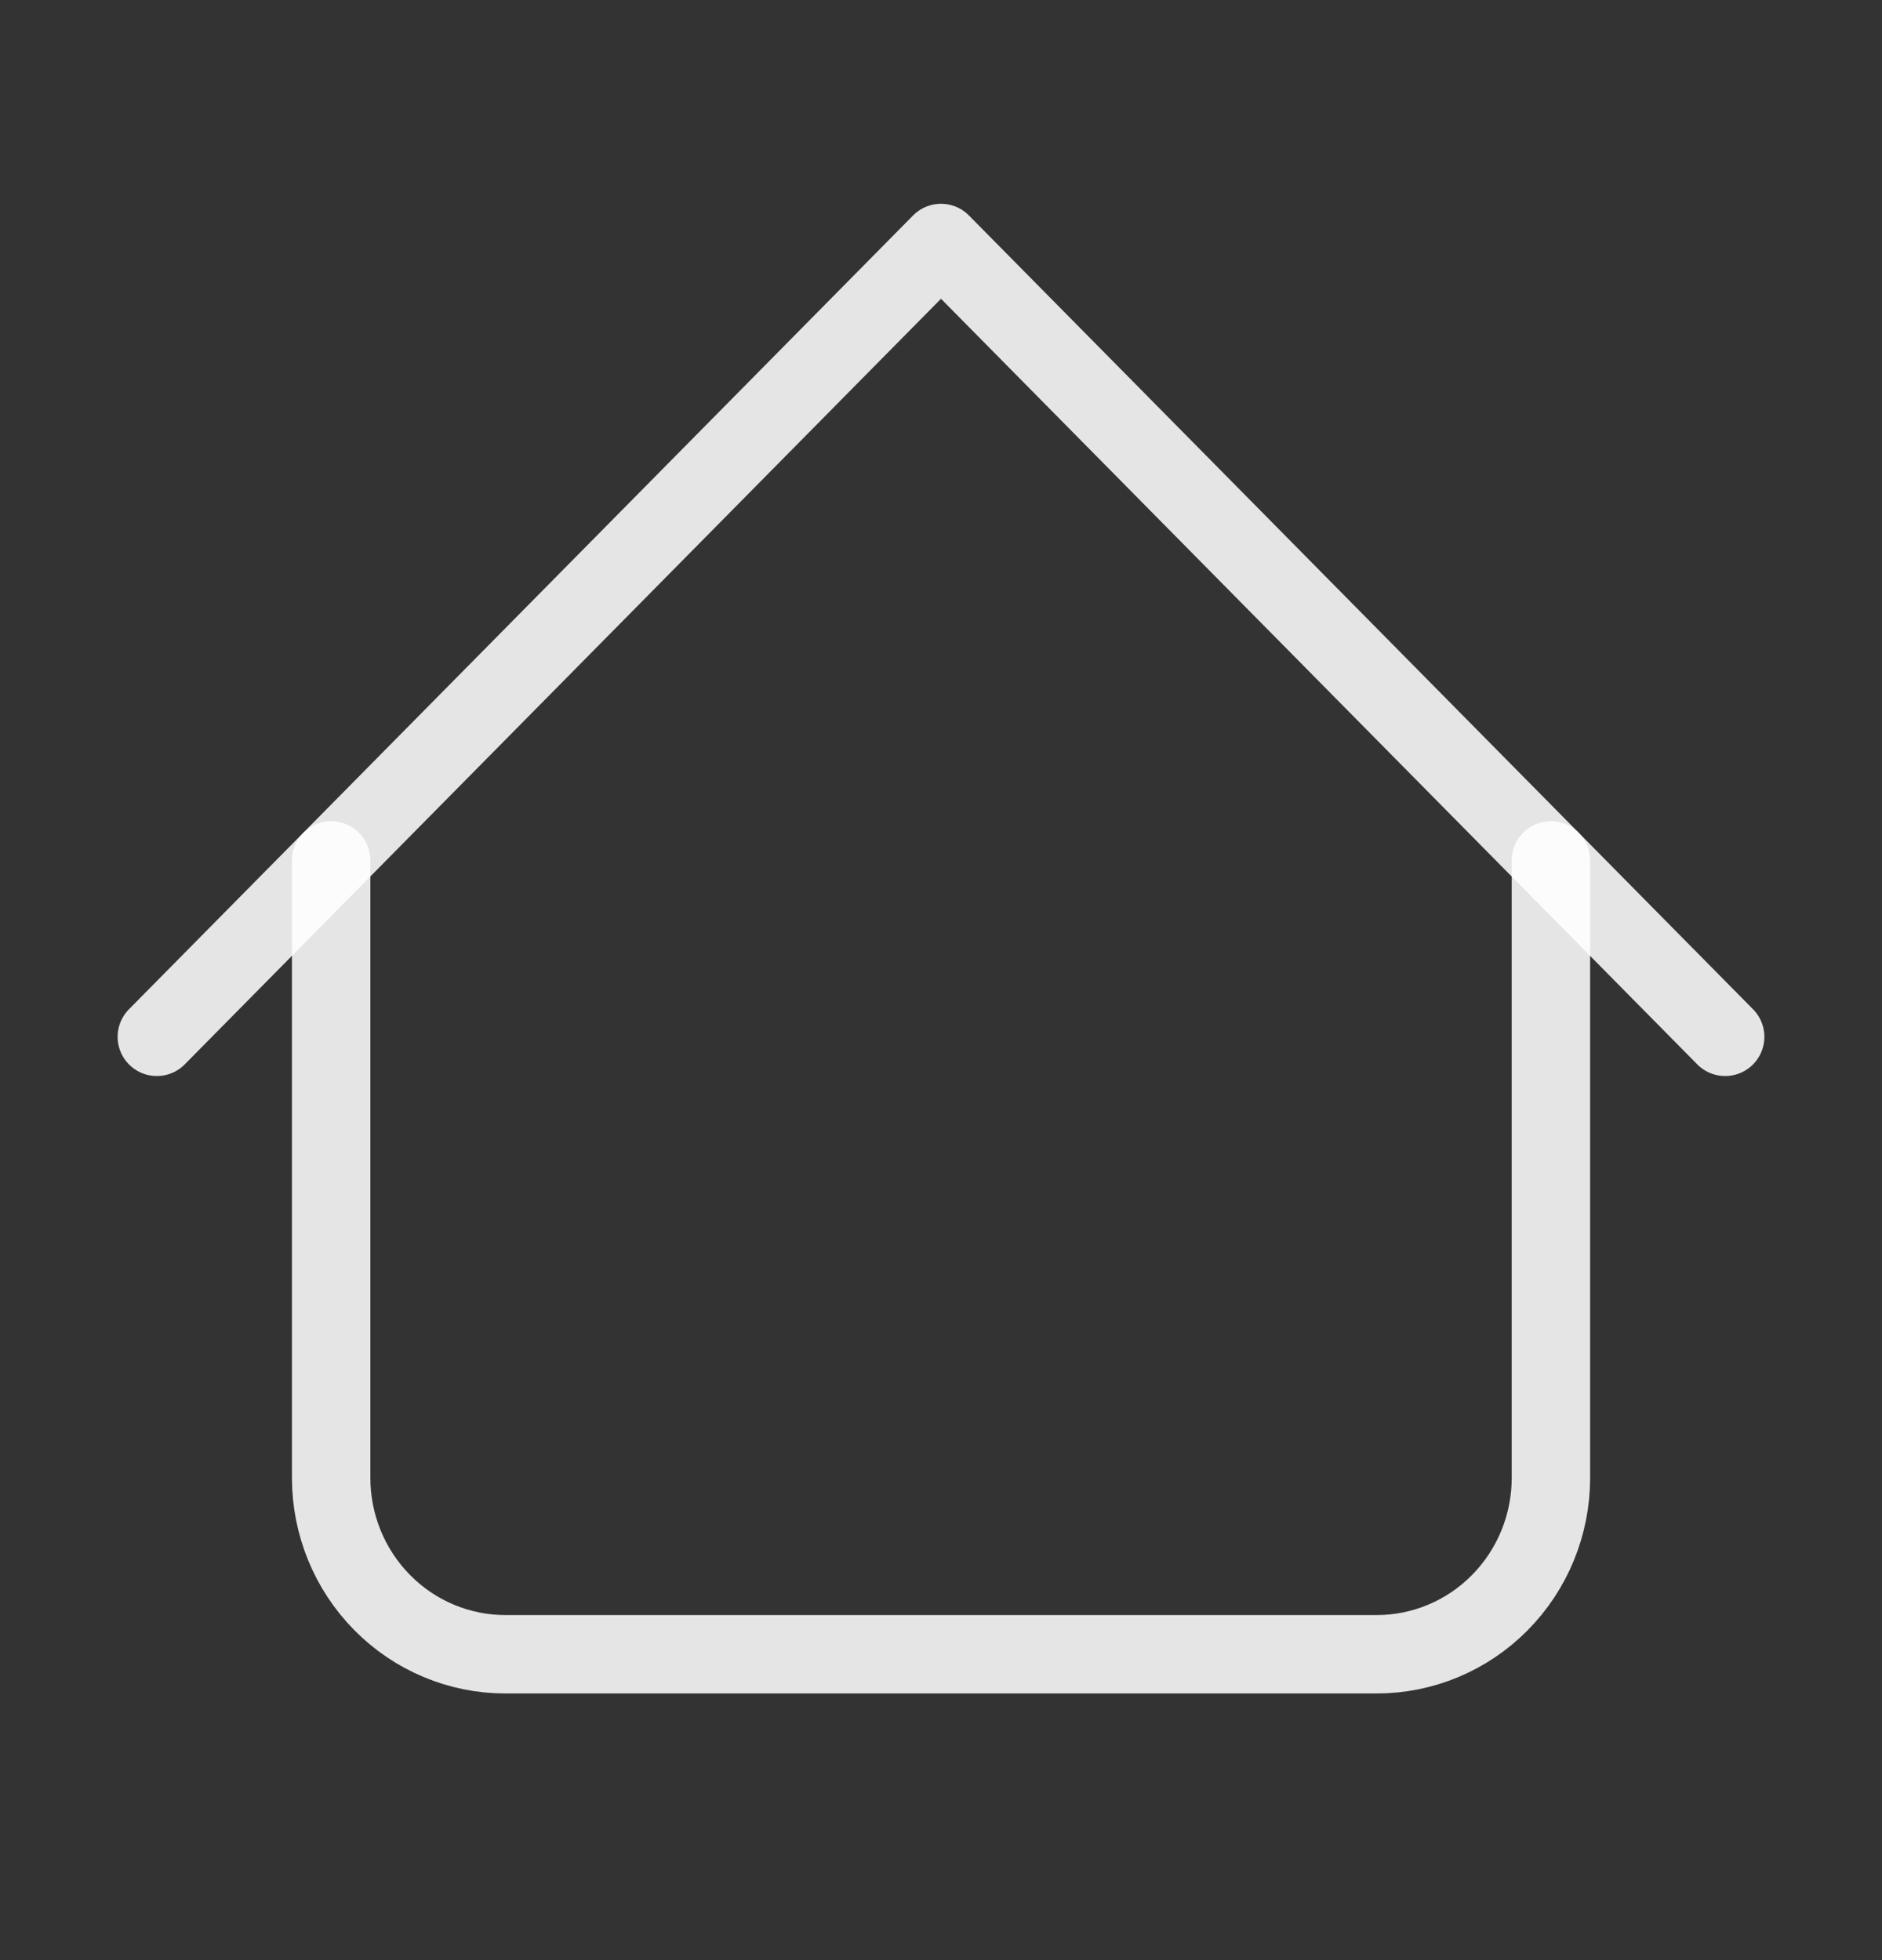 <svg width="24" height="25" viewBox="0 0 24 25" fill="none" xmlns="http://www.w3.org/2000/svg">
<rect x="0" y="0" width="24" height="25" fill="#333333" stroke="none"/>
<path d="M2 13.224L12 3.099L22 13.224" stroke="white" stroke-opacity="0.87" stroke-linecap="round" stroke-linejoin="round"/>
<path d="M4.223 10.974V18.849C4.223 19.446 4.457 20.018 4.874 20.44C5.29 20.862 5.856 21.099 6.445 21.099H17.556C18.145 21.099 18.711 20.862 19.127 20.44C19.544 20.018 19.778 19.446 19.778 18.849V10.974" stroke="white" stroke-opacity="0.87" stroke-linecap="round" stroke-linejoin="round"/>
</svg>
